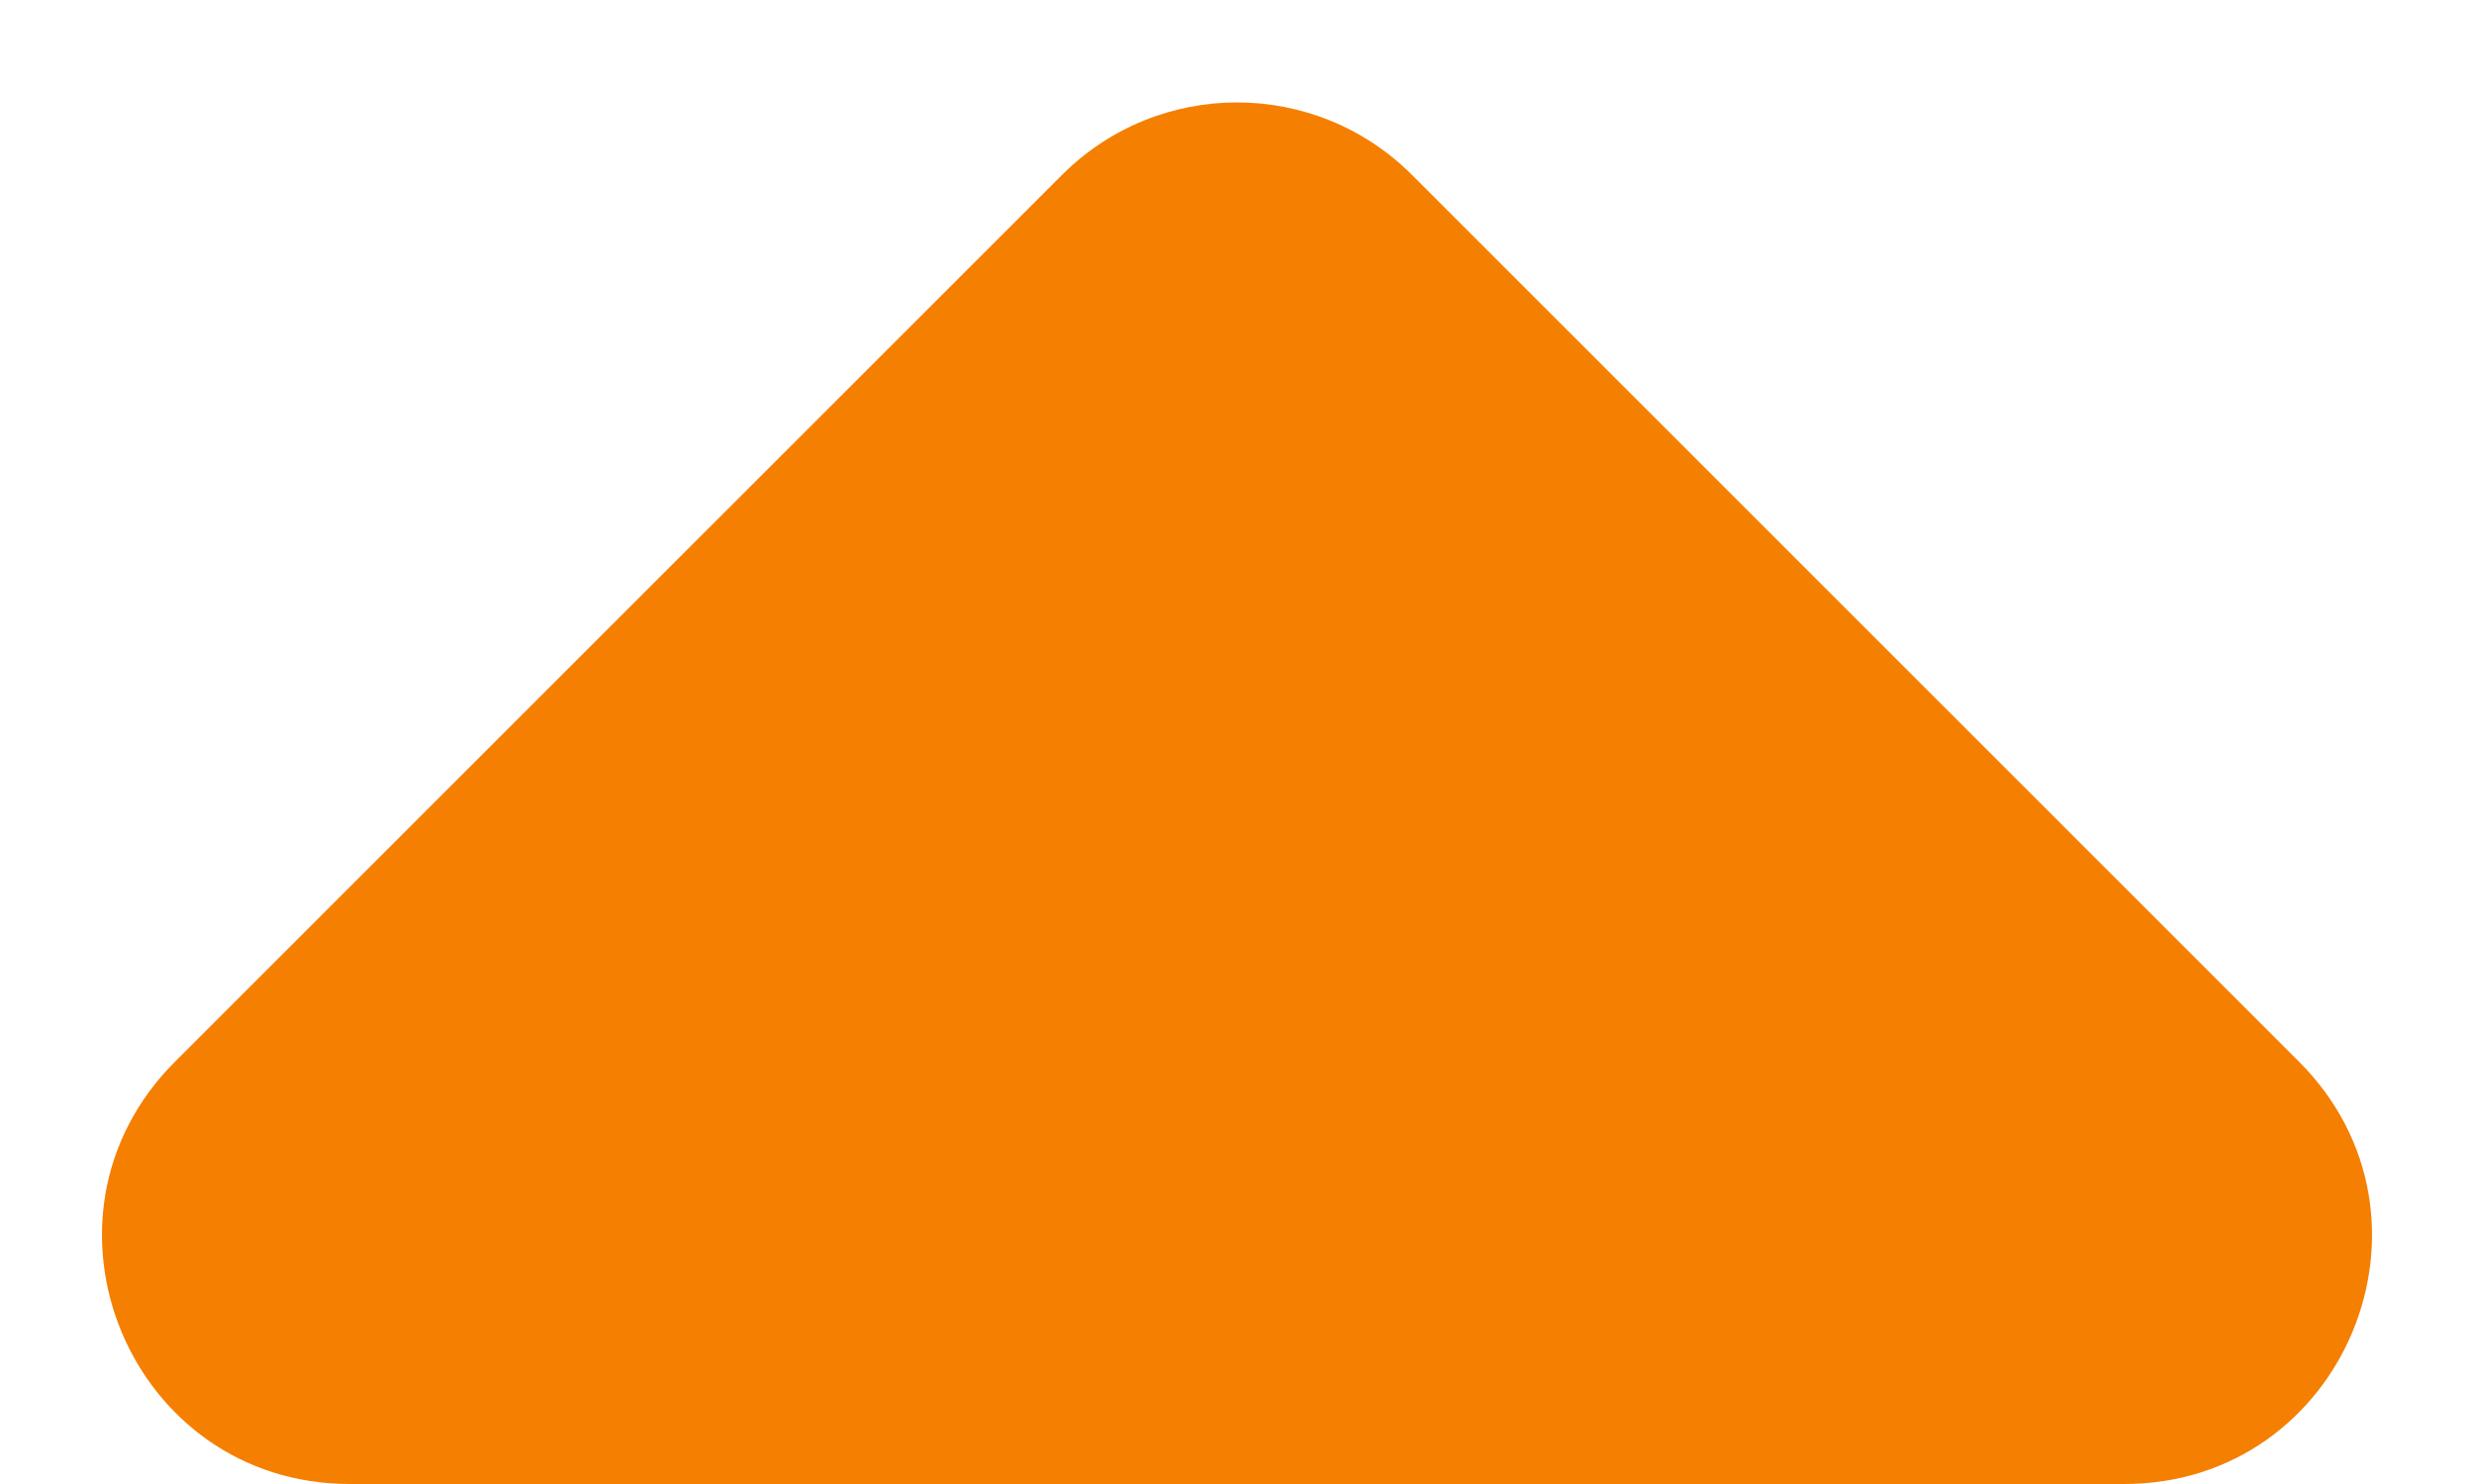 <svg width="20" height="12" viewBox="0 0 20 12" fill="none" xmlns="http://www.w3.org/2000/svg">
<path d="M8.586 1.414L1.414 8.586C0.154 9.846 1.047 12 2.828 12H17.172C18.953 12 19.846 9.846 18.586 8.586L11.414 1.414C10.633 0.633 9.367 0.633 8.586 1.414Z" fill="#F57F00"/>
</svg>
